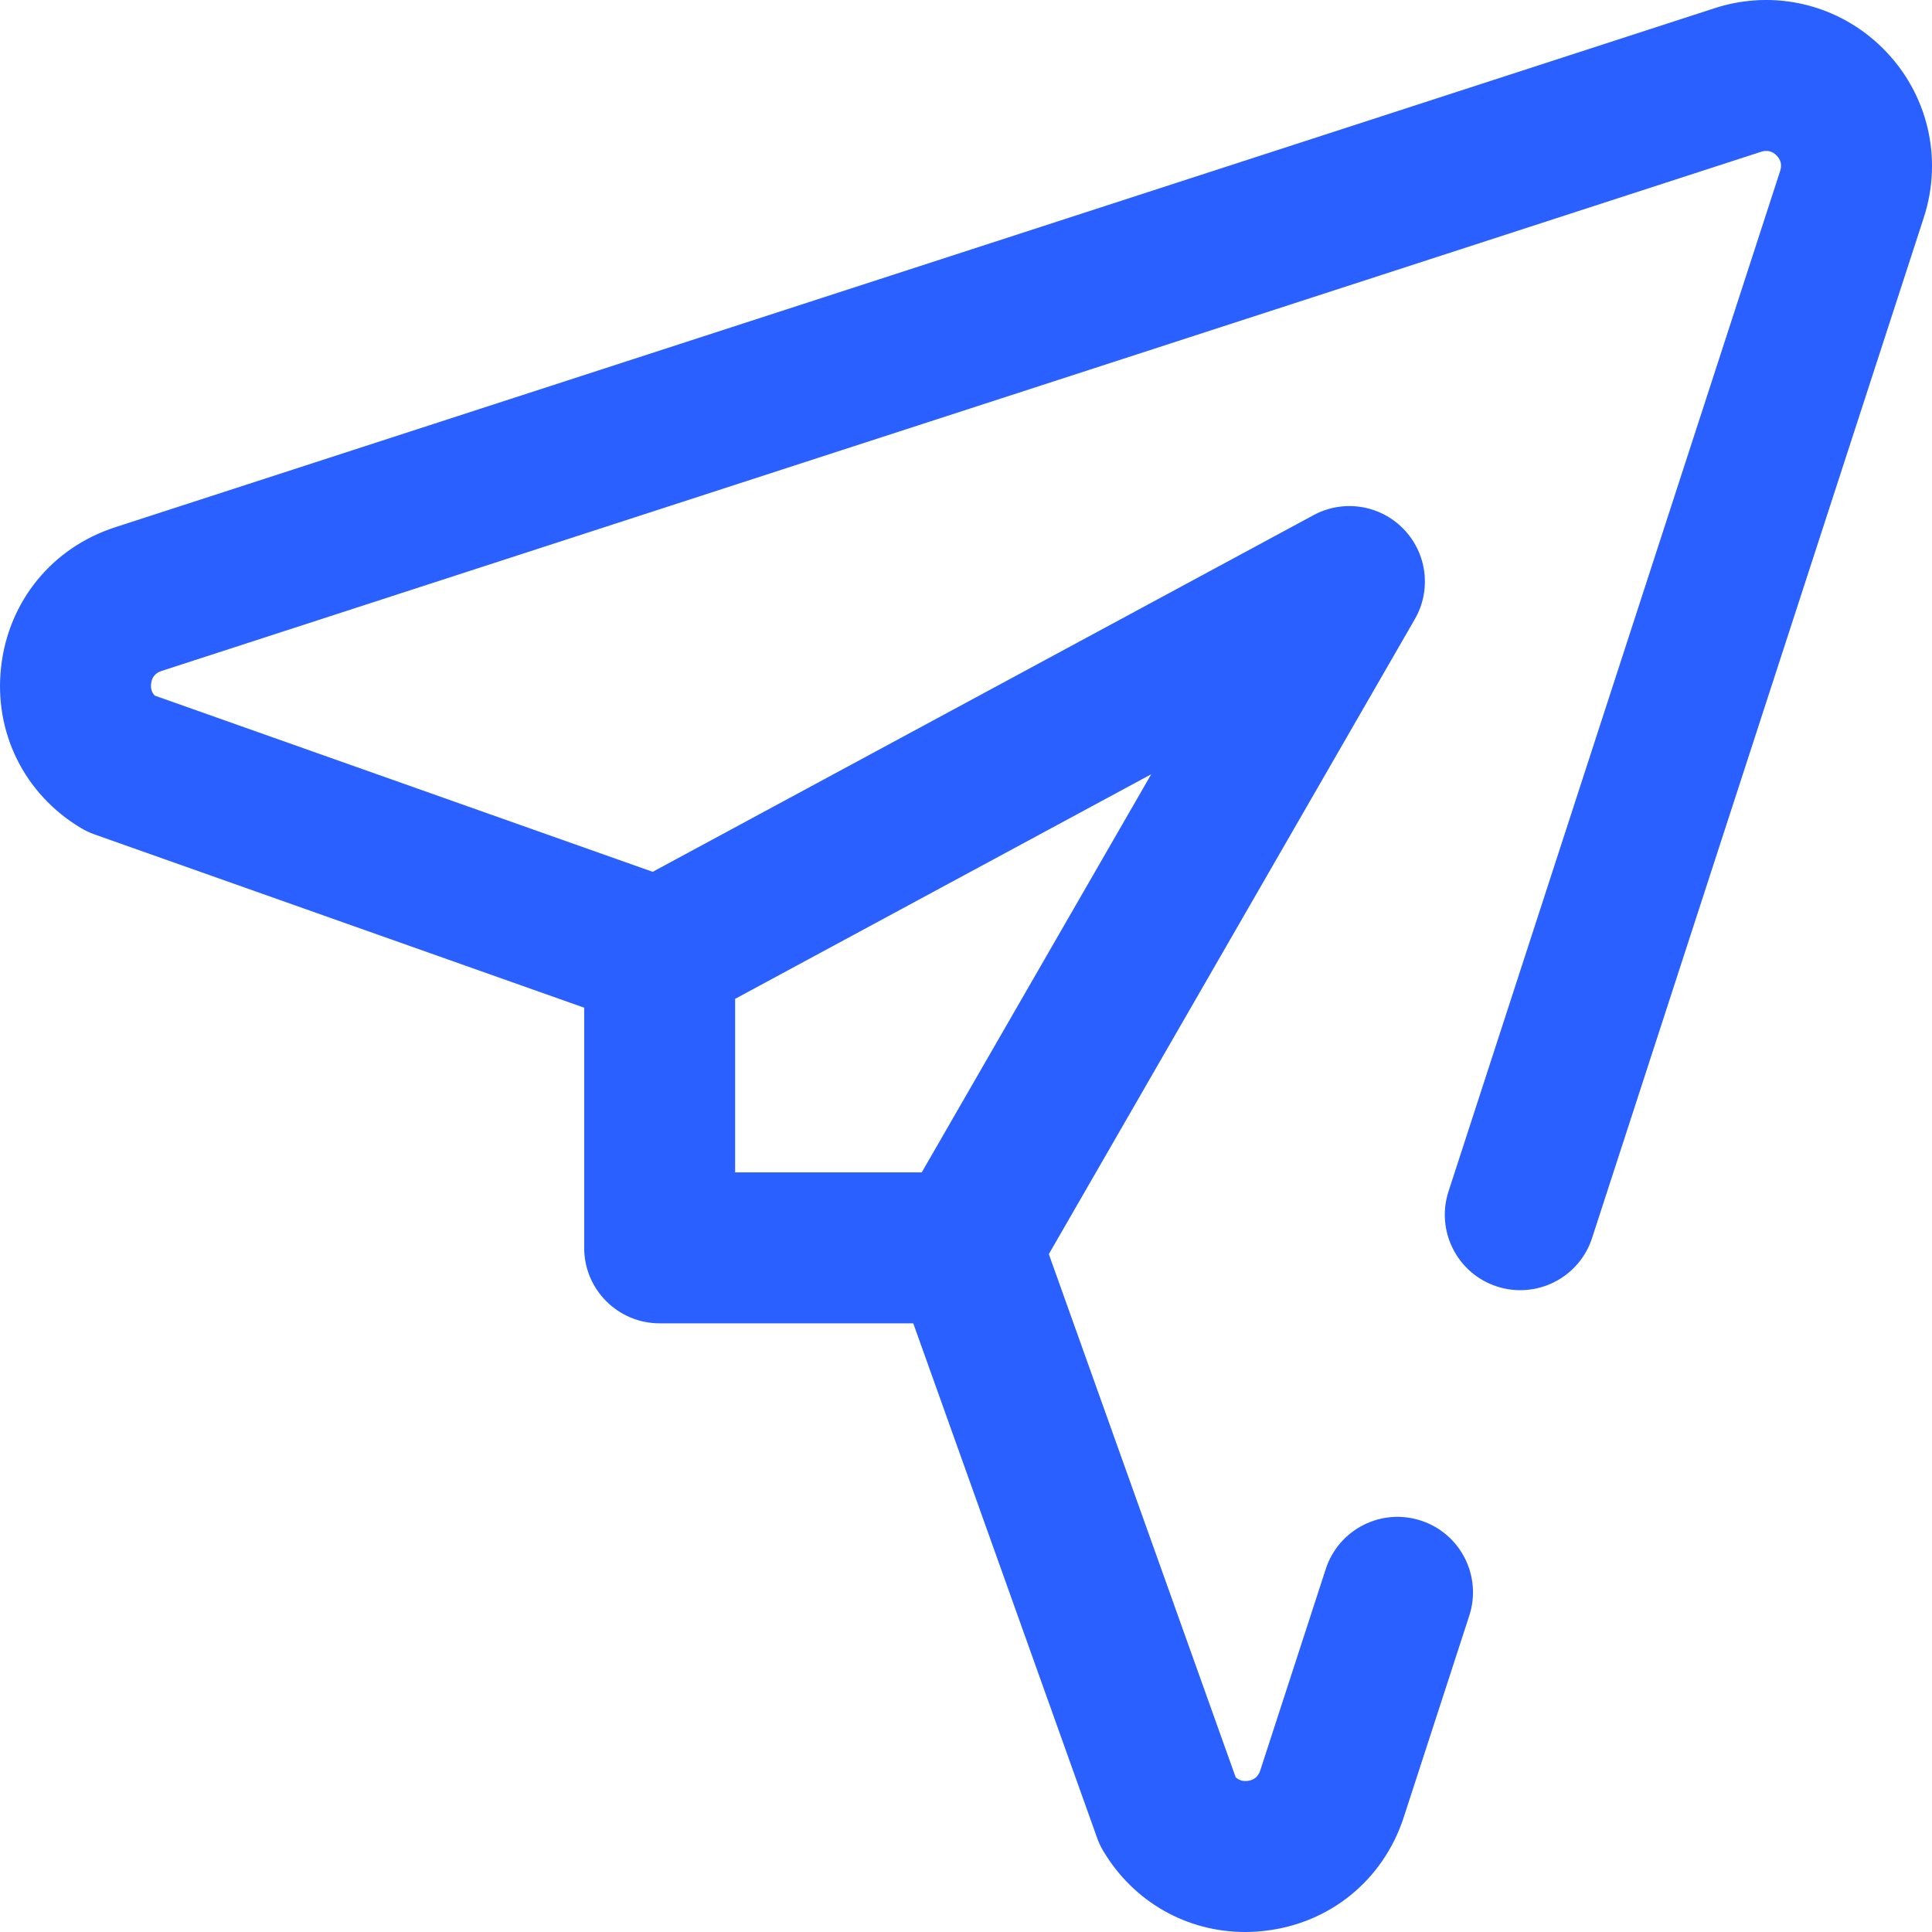 <svg width="24" height="24" viewBox="0 0 24 24" fill="none" xmlns="http://www.w3.org/2000/svg">
<path d="M23.395 0.606C22.844 0.054 22.041 -0.139 21.299 0.102L1.427 6.551C0.648 6.804 0.106 7.468 0.014 8.282C-0.079 9.096 0.301 9.864 1.004 10.285C1.057 10.317 1.114 10.344 1.173 10.365L7.257 12.518V15.502C7.257 16.02 7.677 16.439 8.195 16.439H11.345L13.628 22.829C13.648 22.887 13.674 22.942 13.706 22.995C14.085 23.629 14.745 24 15.468 24C15.547 24 15.627 23.995 15.707 23.986C16.522 23.895 17.185 23.353 17.438 22.574L18.252 20.07C18.412 19.578 18.143 19.049 17.65 18.889C17.158 18.729 16.629 18.998 16.469 19.491L15.655 21.994C15.63 22.071 15.577 22.114 15.497 22.123C15.438 22.13 15.389 22.114 15.35 22.078L13.029 15.579L17.575 7.692C17.785 7.329 17.727 6.871 17.435 6.571C17.143 6.27 16.687 6.2 16.318 6.399L8.108 10.83L1.922 8.641C1.885 8.602 1.87 8.553 1.877 8.493C1.886 8.413 1.929 8.36 2.006 8.335L21.878 1.885C21.951 1.862 22.015 1.877 22.069 1.931C22.123 1.986 22.138 2.05 22.114 2.123L17.994 14.8C17.834 15.292 18.103 15.821 18.595 15.981C19.088 16.141 19.617 15.872 19.777 15.38L23.898 2.703C24.139 1.961 23.946 1.157 23.395 0.606ZM11.45 14.564H9.132V12.408L14.301 9.618L11.45 14.564Z" fill="#2960FF"/>
</svg>

